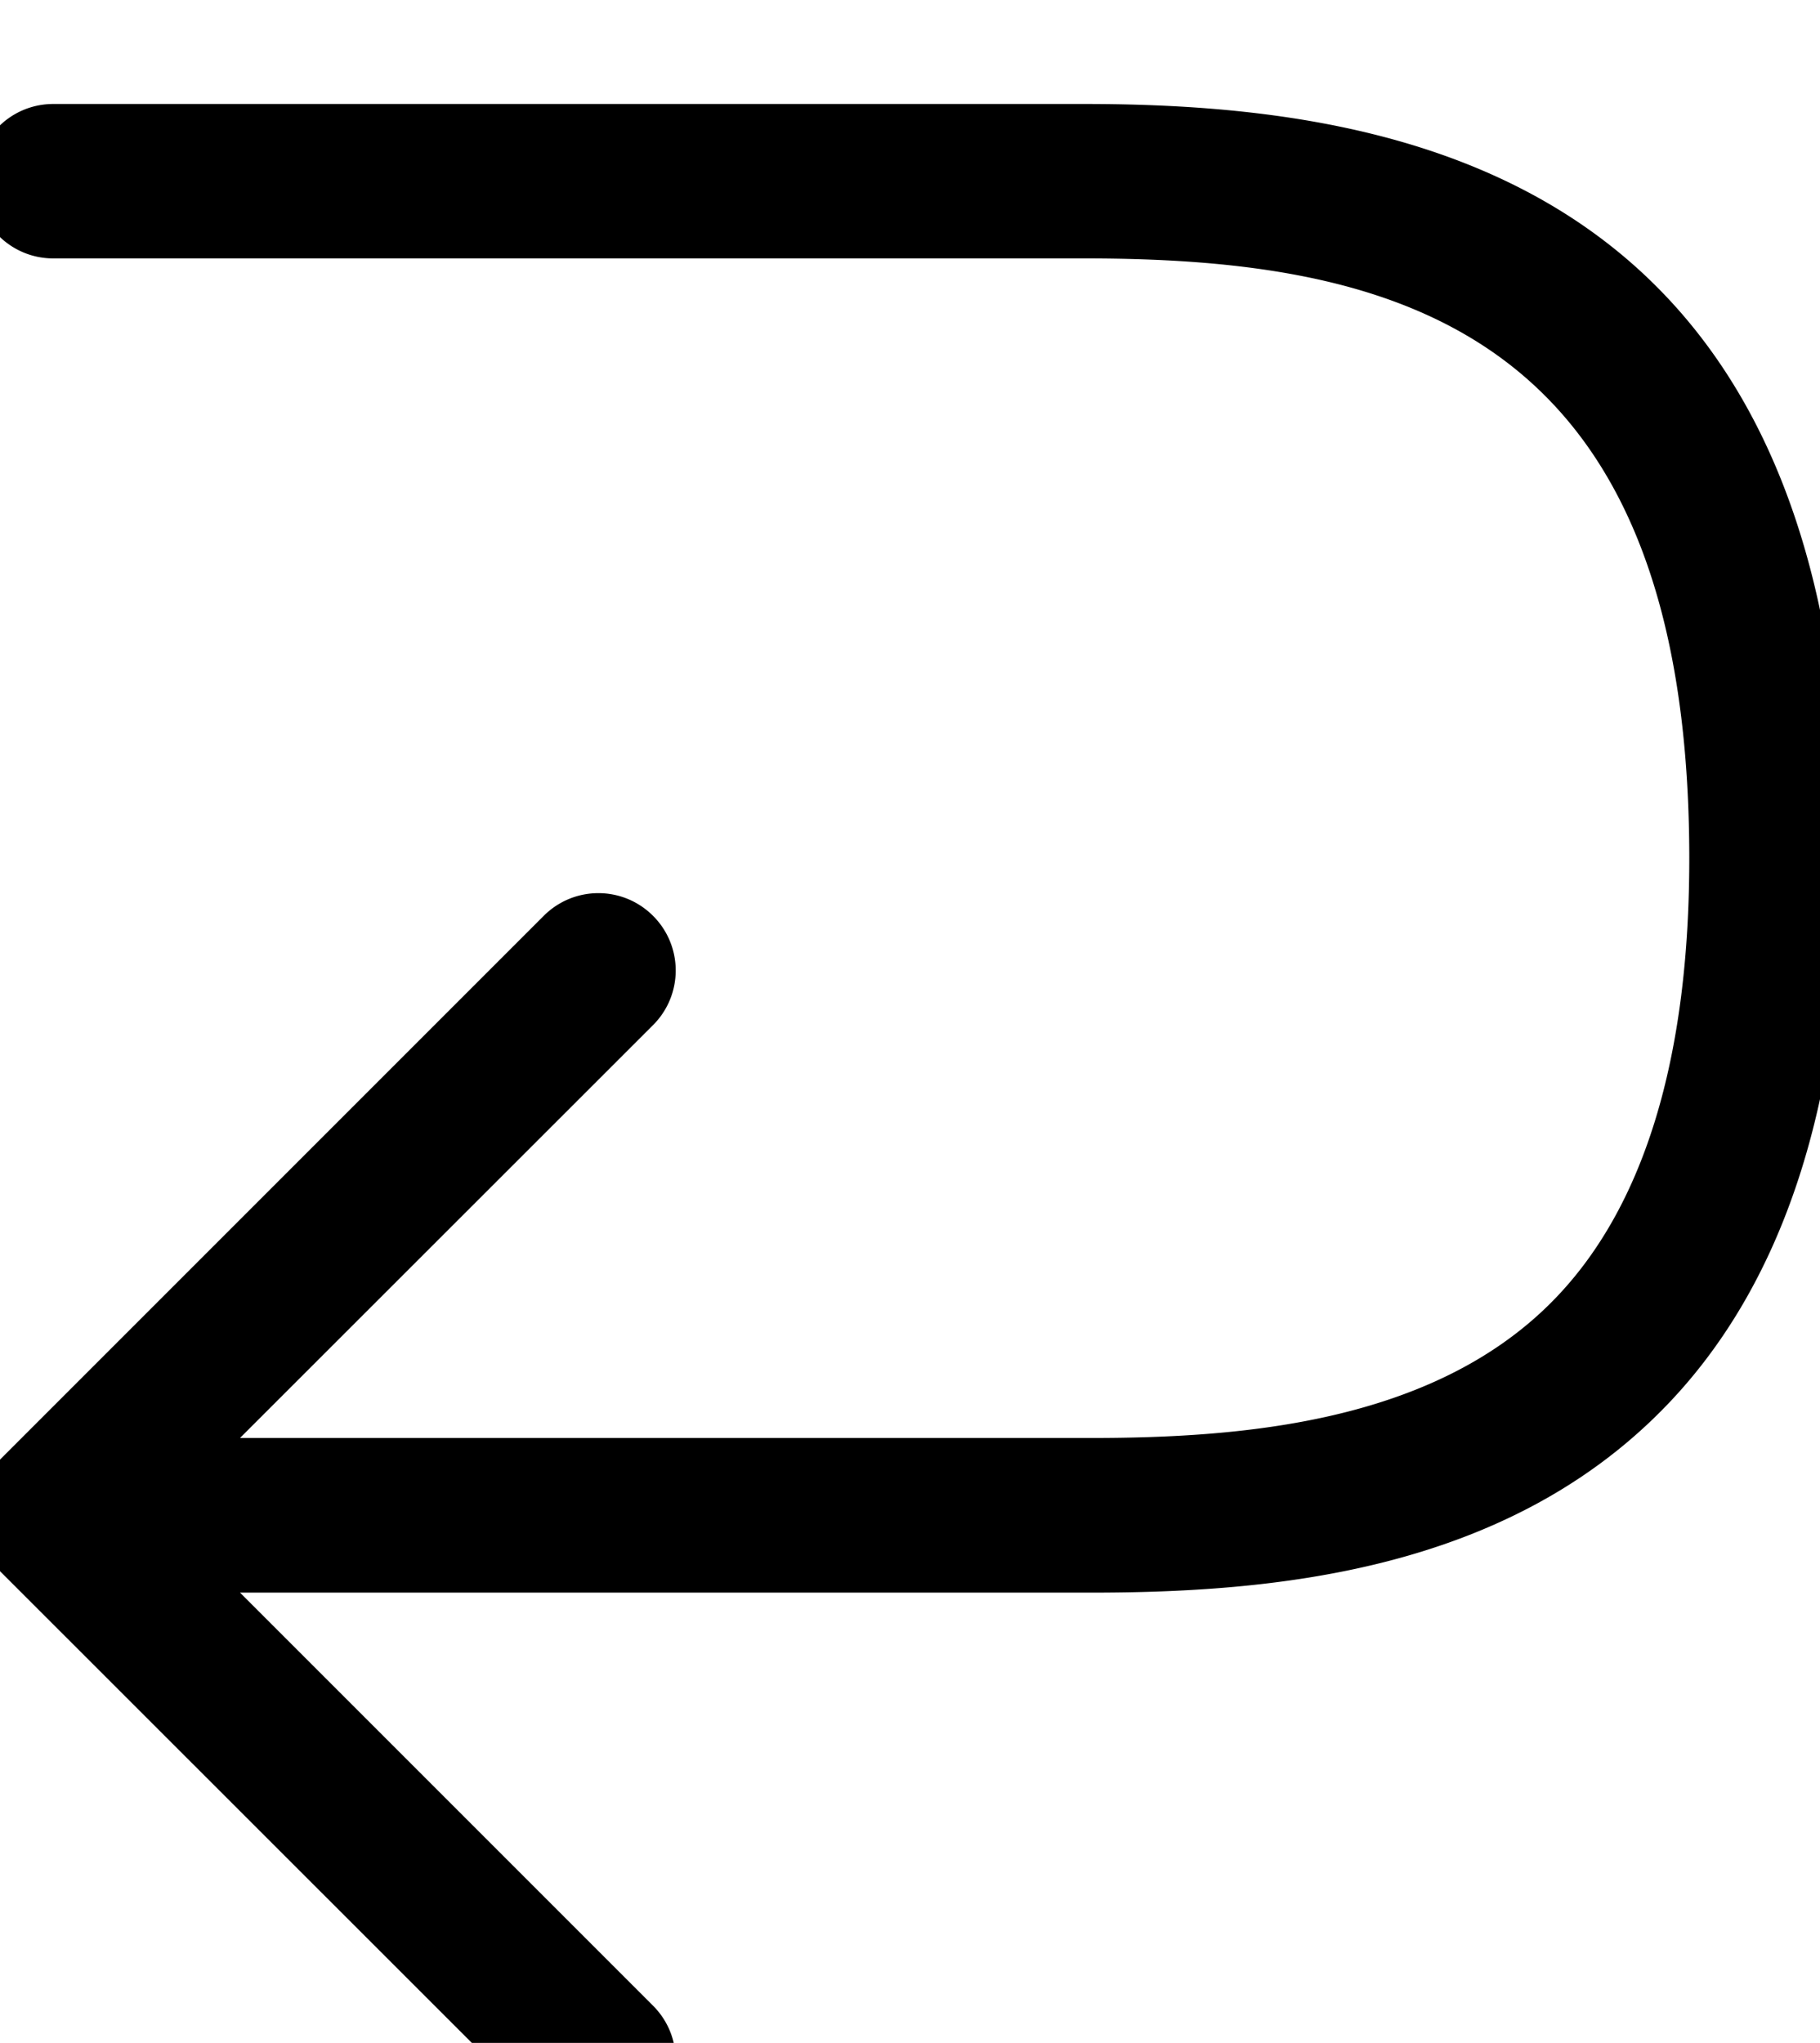 <svg xmlns="http://www.w3.org/2000/svg" width="891" height="1000" viewBox="0 0 891 1000"><path d="M292.9 1046.3c-9.7 0-19.4-3.7-26.7-11.1L-.6 768.5c-7.1-7.1-11.1-16.7-11.1-26.7s4-19.7 11.1-26.7l266.8-266.8c14.8-14.8 38.7-14.8 53.5 0s14.8 38.7 0 53.5L117.5 703.9h416.4c74.2 0 167-7.5 225.6-66.4 45.2-45.4 67.9-119.4 67.5-220-1.1-255.7-142.9-291-295.9-291h-505c-20.9 0-37.8-16.9-37.8-37.8S5.2 50.9 26.1 50.9H531c158.8 0 370.2 38 371.6 366.3.5 121.4-29.6 213.5-89.6 273.7-78.2 78.6-190.3 88.7-279.2 88.7H117.5l202.2 202.2c14.8 14.8 14.8 38.7 0 53.5a38.1 38.1 0 0 1-26.8 11z"/></svg>